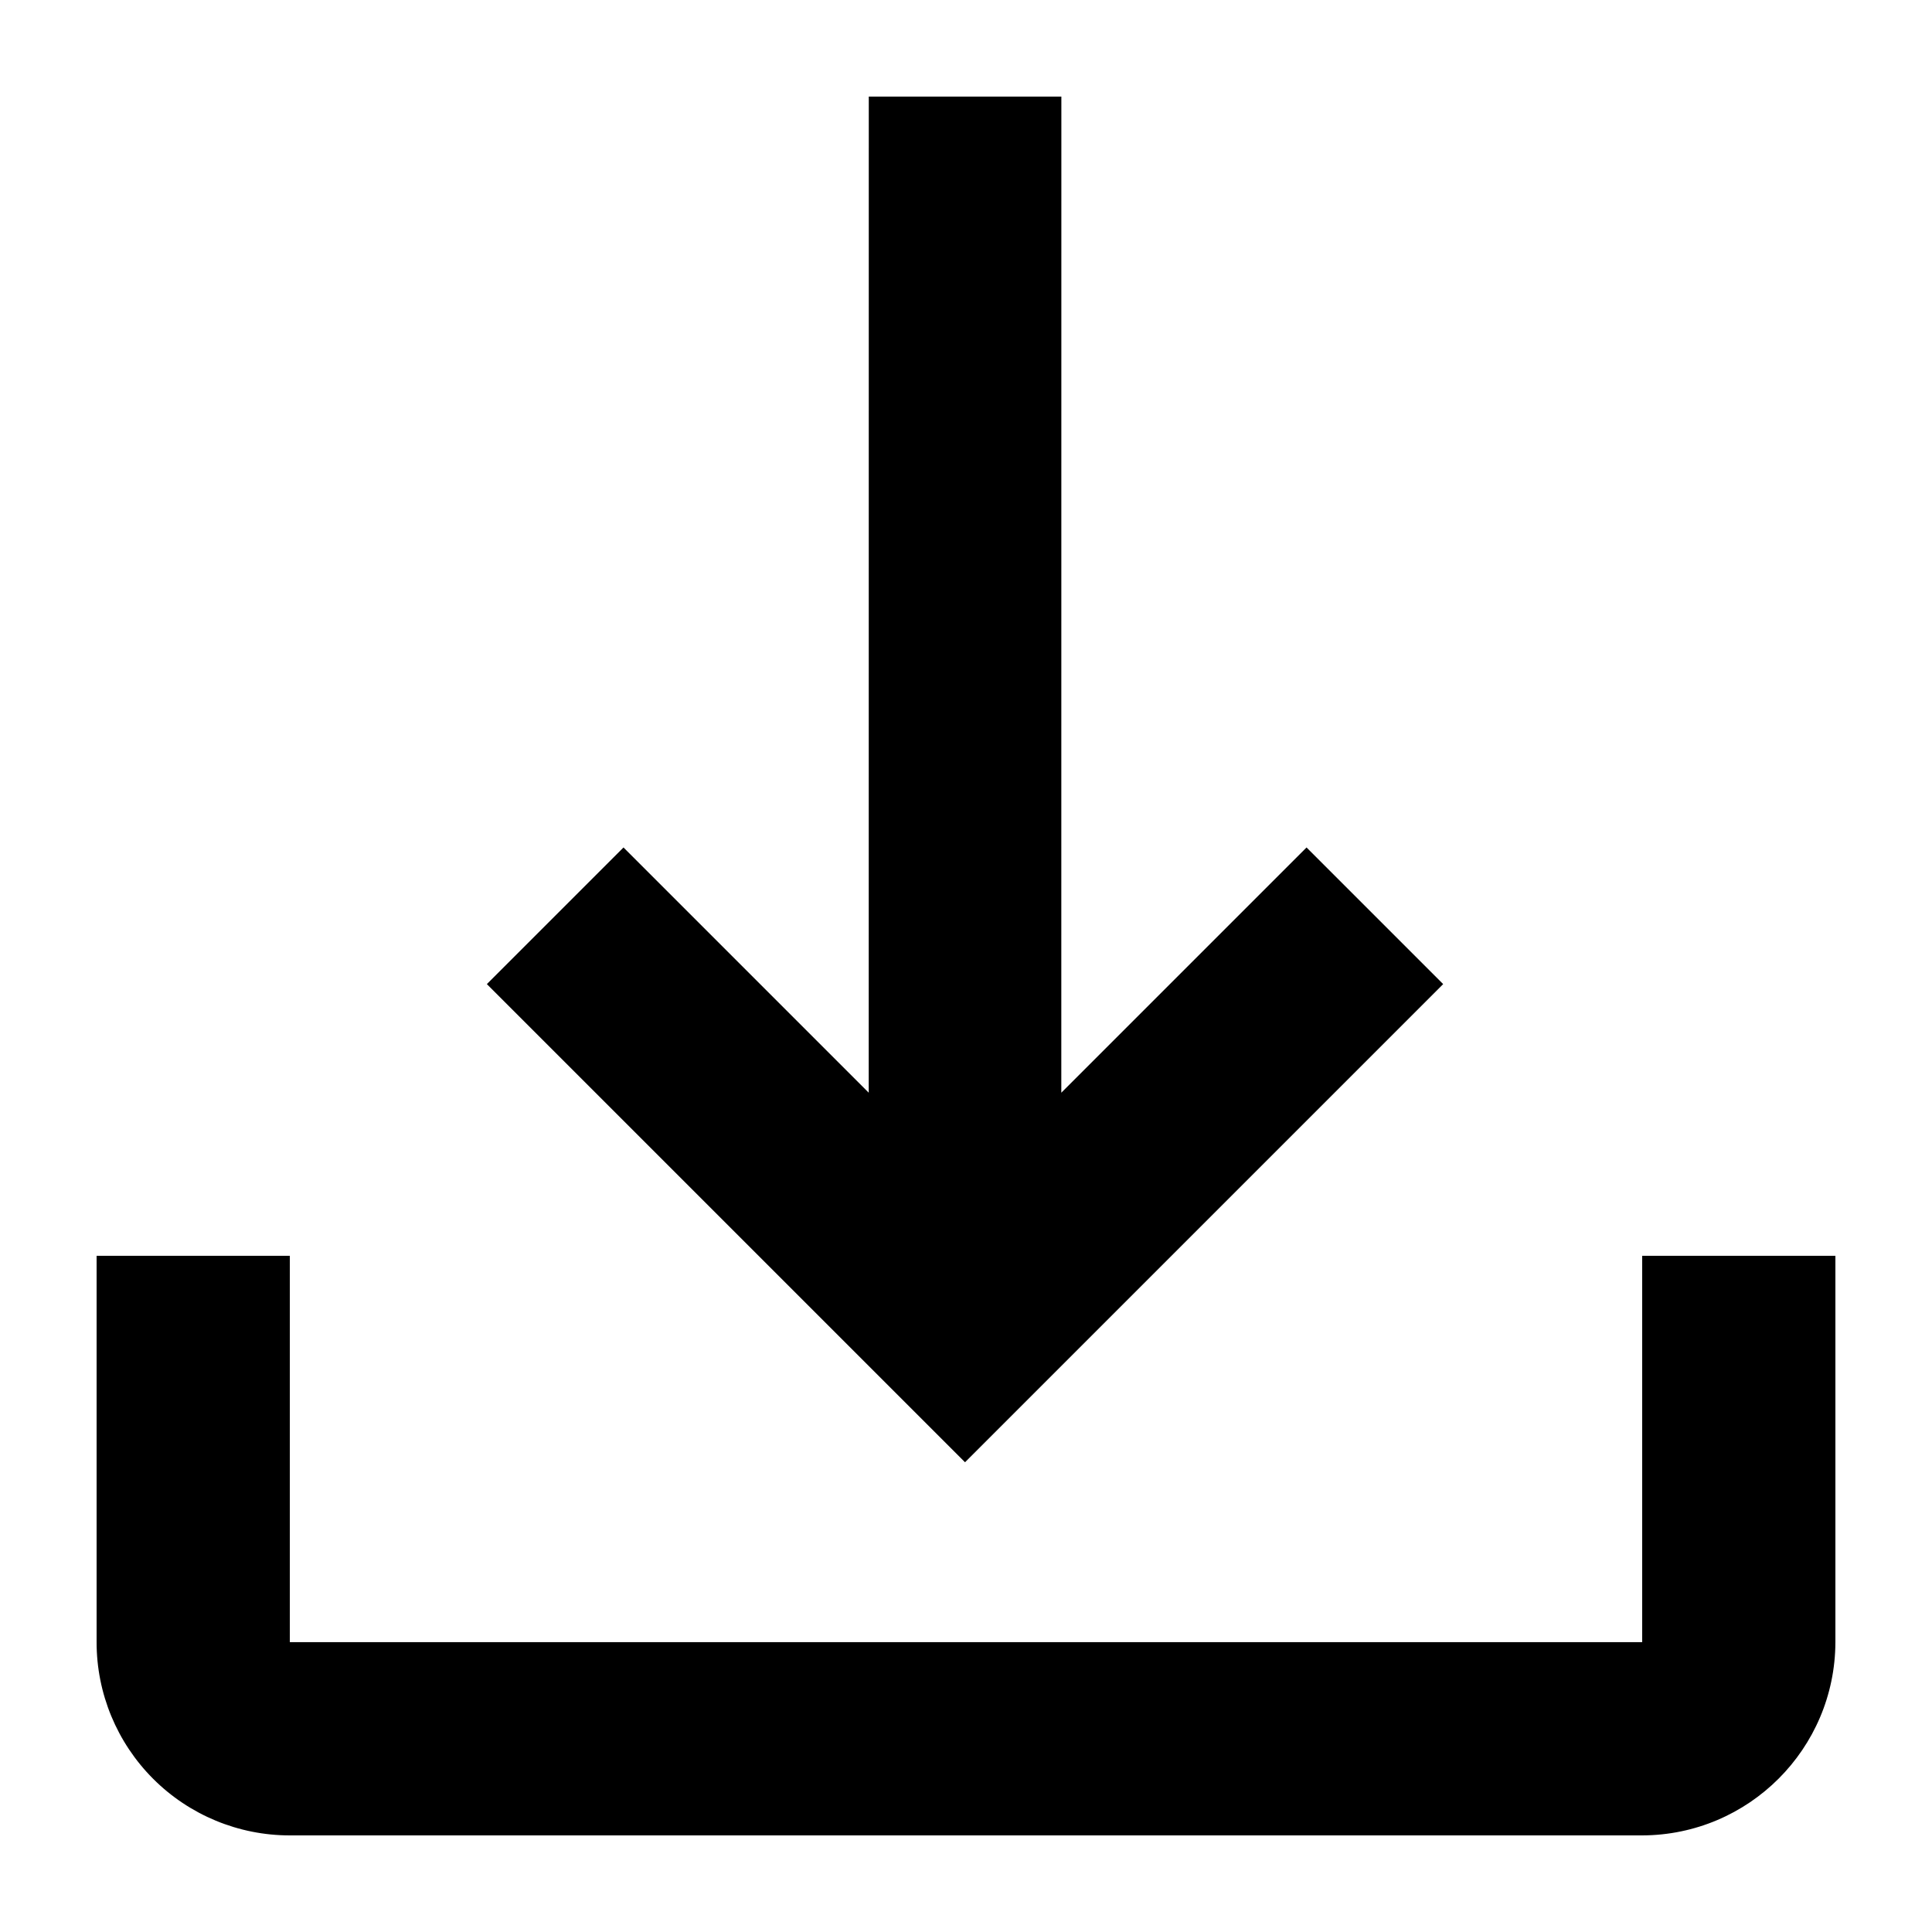 <svg height="1000" viewBox="0 0 1000 1000" width="1000" xmlns="http://www.w3.org/2000/svg"><path d="m746.985 509.367-247.492 247.492-247.492-247.492 70.721-70.721 126.932 126.932.03-515.578h99.679l-.03 515.578 126.932-126.932zm103.001 140.633h100.014v199.986c-.163 55.169-44.845 99.851-100.014 100.014h-699.972c-26.529.011-51.974-10.522-70.733-29.281s-29.292-44.204-29.281-70.733l-0-199.986h100.014v199.986h699.972z"/></svg>